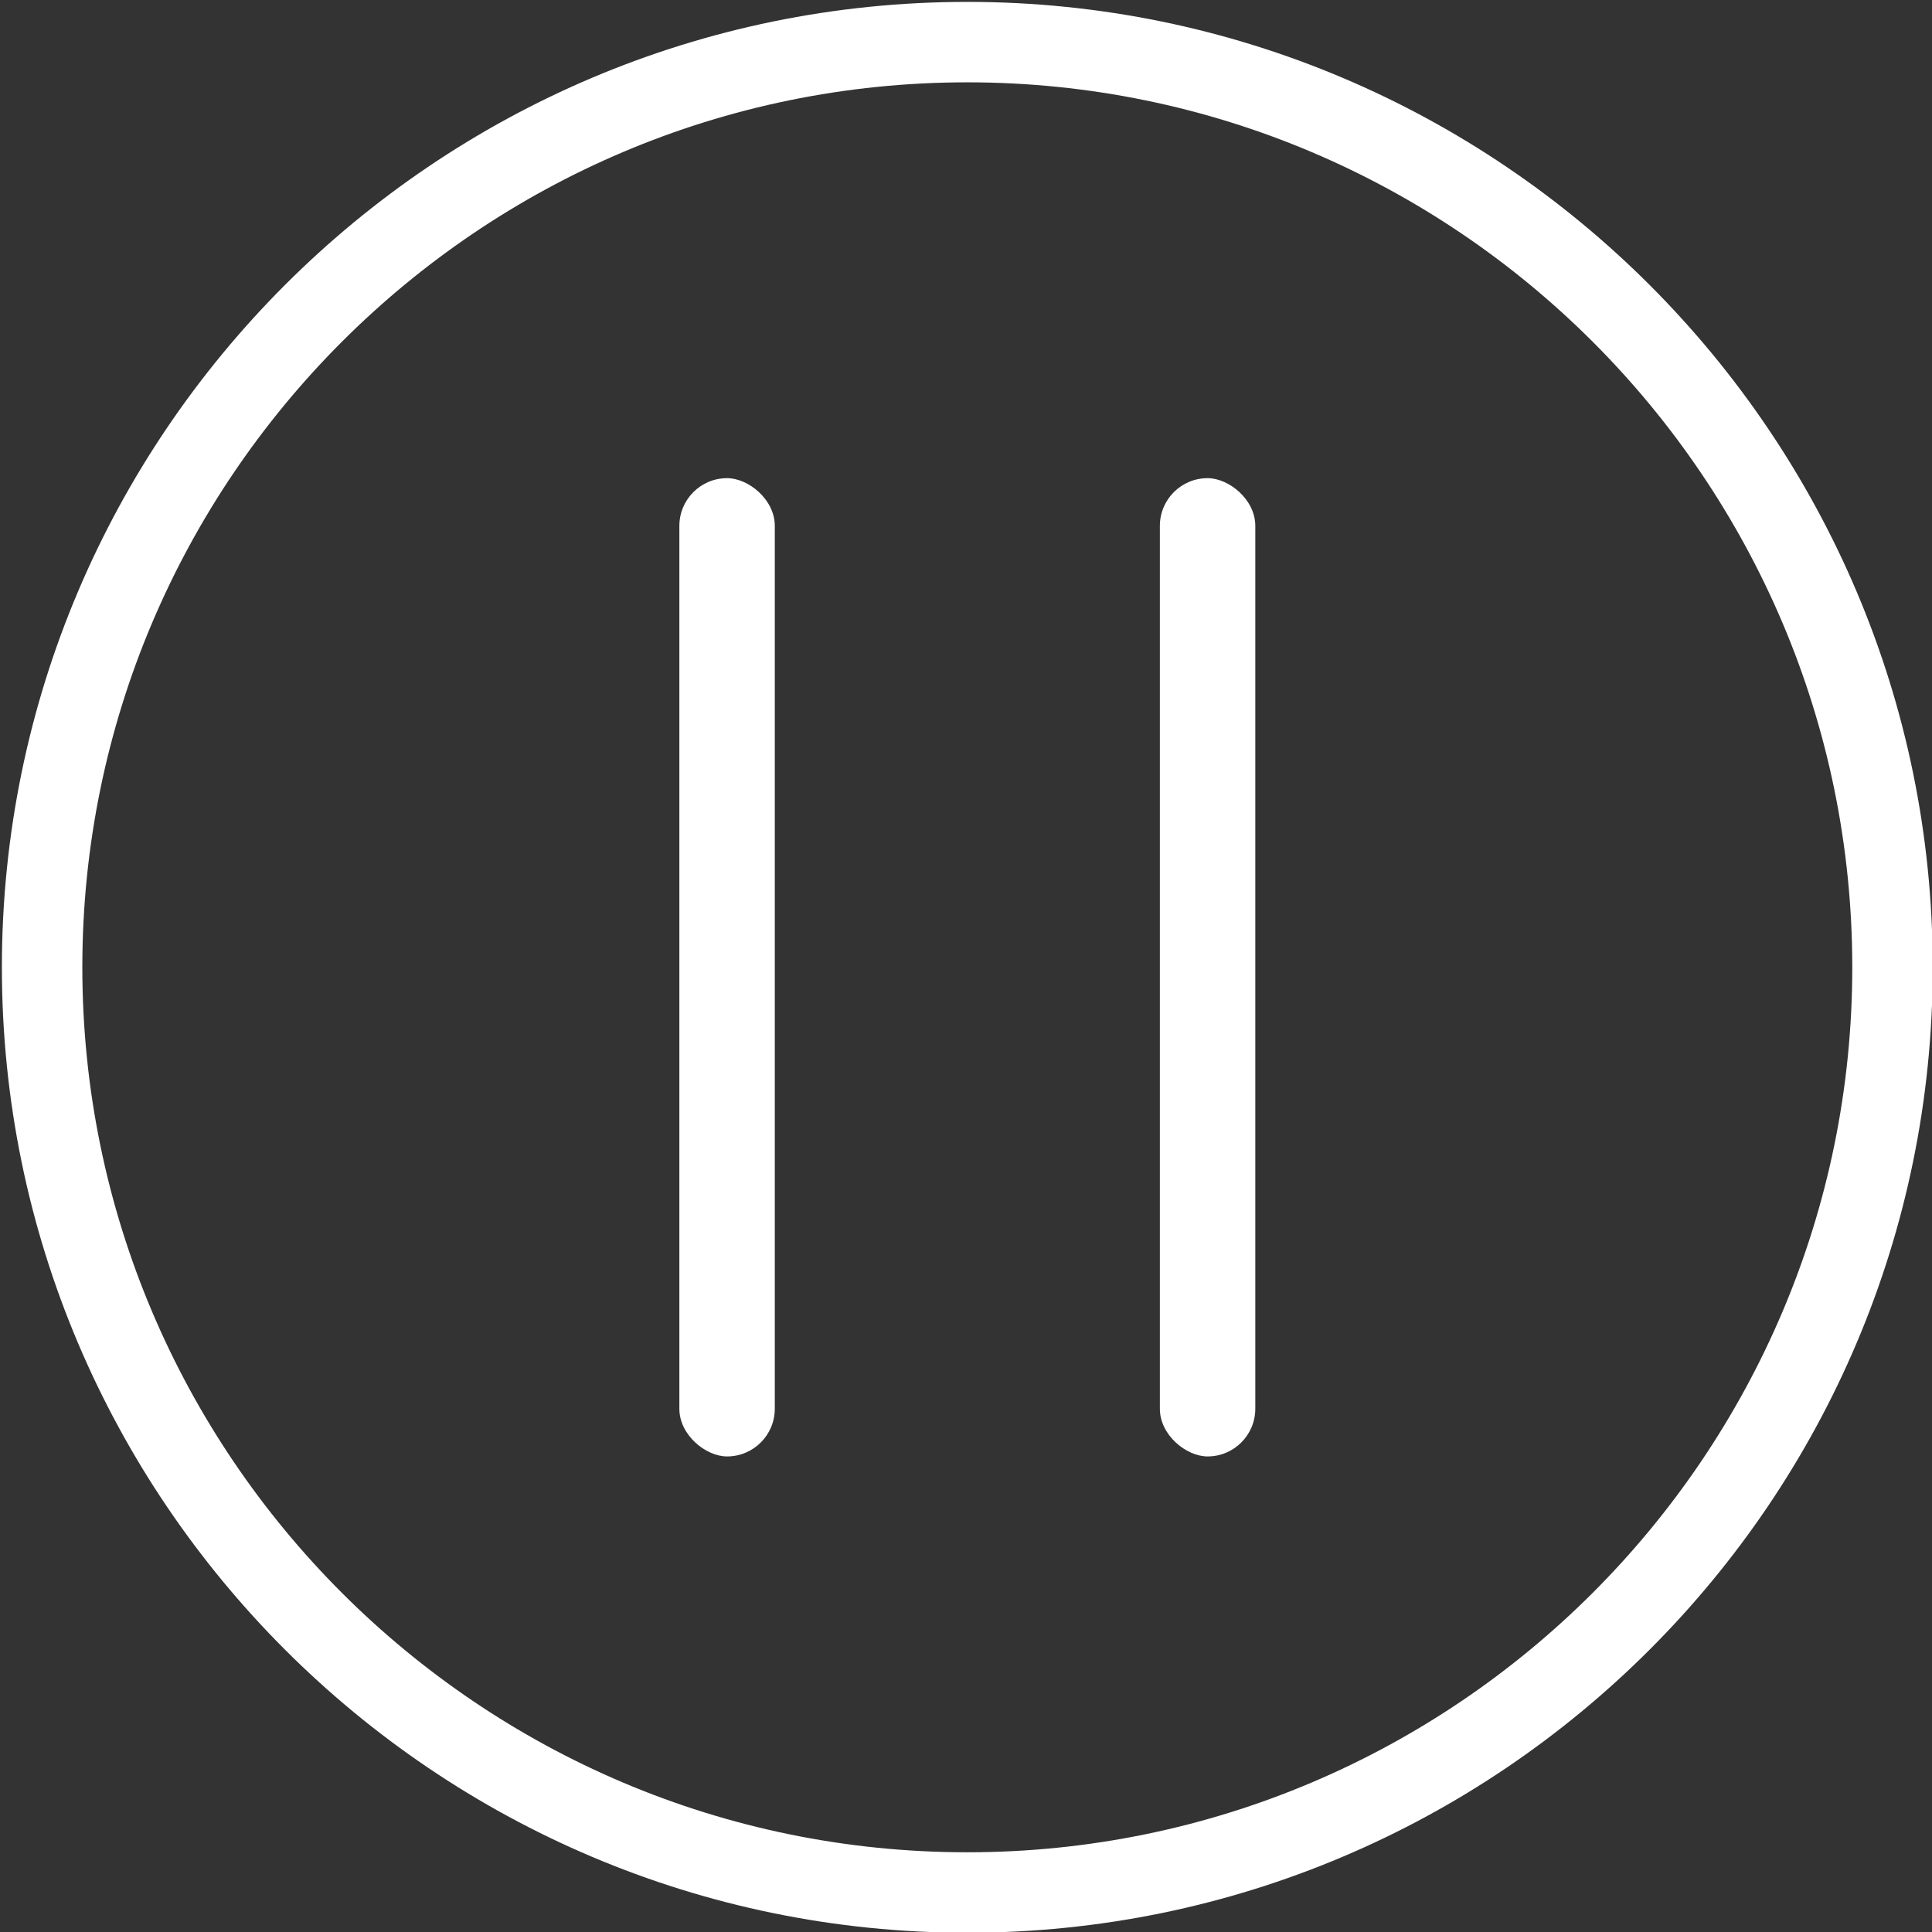 <?xml version="1.0"?>
<svg width="295" height="295" xmlns="http://www.w3.org/2000/svg" xmlns:svg="http://www.w3.org/2000/svg">
 <rect width="100%" height="100%" fill="#333333" stroke="none"/>
 <!-- Created with SVG-edit - https://github.com/SVG-Edit/svgedit-->
 <g class="layer">
  <title>Layer 1</title>
  <path d="m147.7,0.288c-81.288,0 -147.412,66.13 -147.412,147.412c0,81.281 66.124,147.412 147.412,147.412c81.288,0 147.411,-66.13 147.411,-147.412c0,-81.281 -66.124,-147.412 -147.411,-147.412zm0,282.539c-74.51,0 -135.128,-60.618 -135.128,-135.128c0,-74.51 60.618,-135.128 135.128,-135.128c74.51,0 135.127,60.618 135.127,135.128c0,74.51 -60.618,135.128 -135.127,135.128z" fill="white" id="svg_18" stroke-width="0.576"/>
  <rect fill="#ffffff" height="14.572" id="svg_17" rx="7.286" ry="7.286" stroke-dashoffset="0" stroke-linecap="round" stroke-linejoin="round" stroke-miterlimit="4" stroke-width="2.456" transform="matrix(0 1 1 0 2110.59 1644.46)" width="149.373" x="-1571.449" y="-2006.857"/>
  <rect fill="#ffffff" height="14.572" id="svg_16" rx="7.286" ry="7.286" stroke-dashoffset="0" stroke-linecap="round" stroke-linejoin="round" stroke-miterlimit="4" stroke-width="2.456" transform="matrix(0 1 1 0 2110.59 1644.46)" width="149.373" x="-1571.449" y="-1933.488"/>
 </g>
</svg>